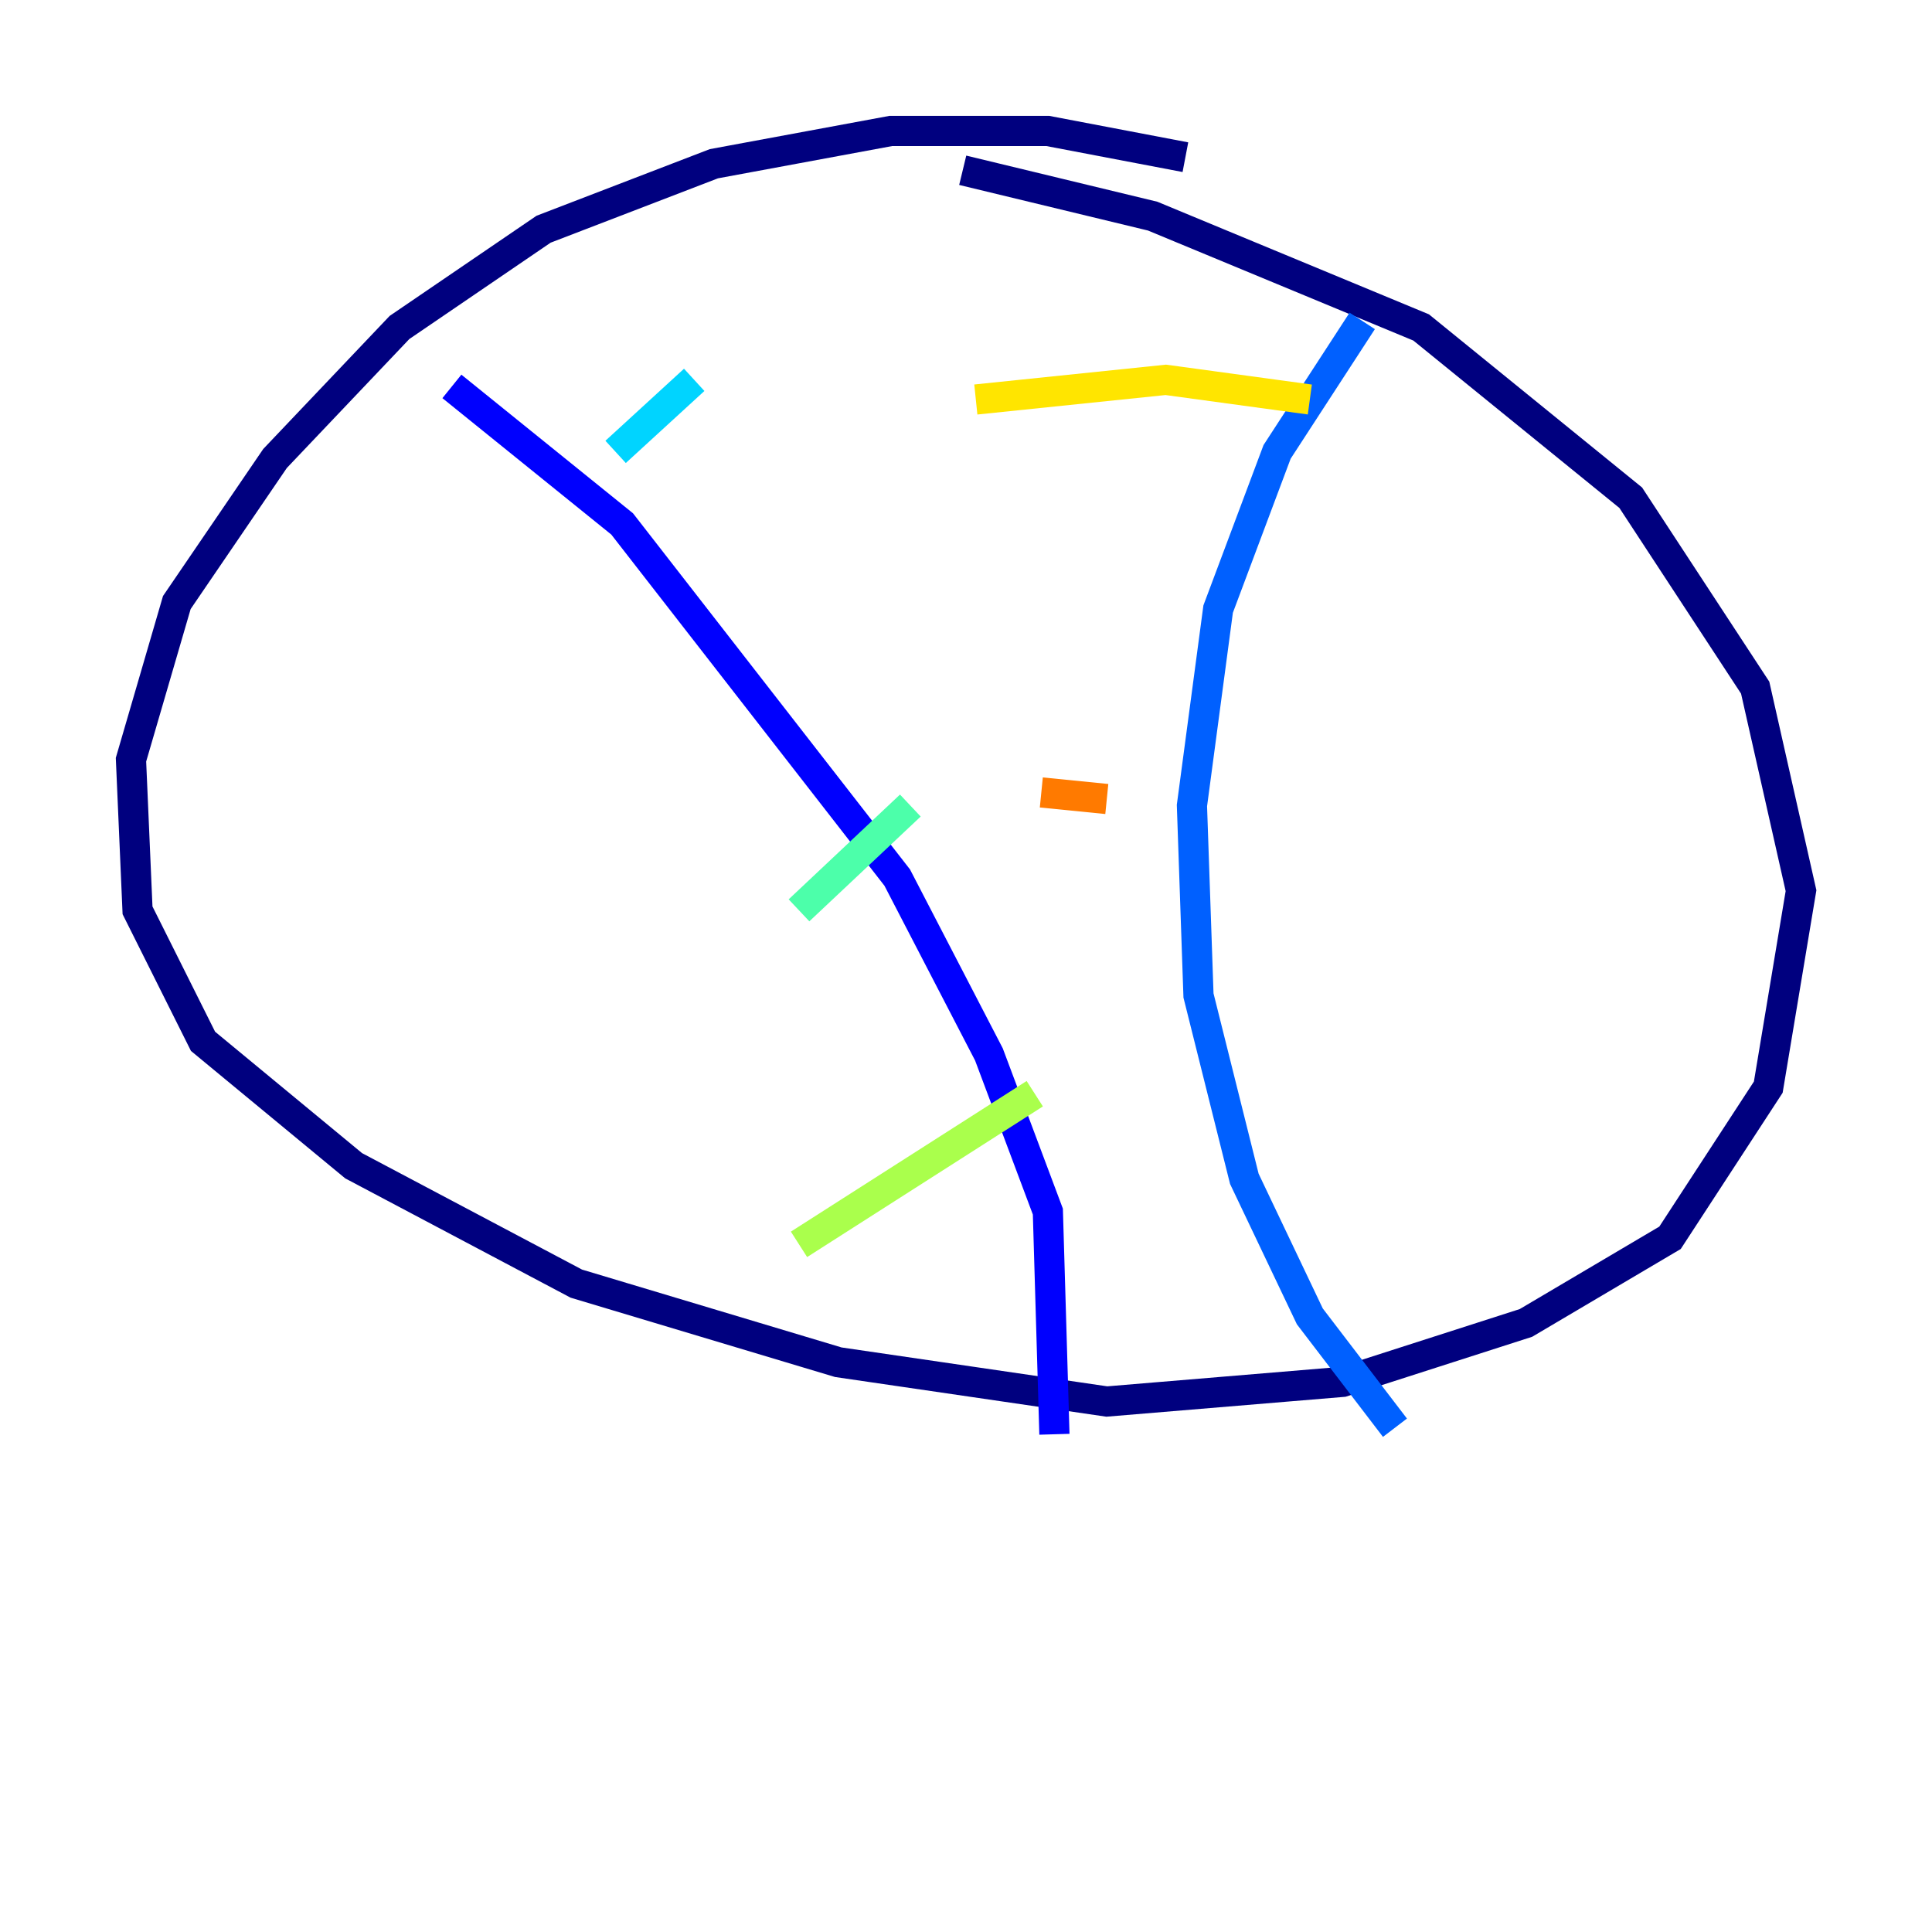 <?xml version="1.0" encoding="utf-8" ?>
<svg baseProfile="tiny" height="128" version="1.2" viewBox="0,0,128,128" width="128" xmlns="http://www.w3.org/2000/svg" xmlns:ev="http://www.w3.org/2001/xml-events" xmlns:xlink="http://www.w3.org/1999/xlink"><defs /><polyline fill="none" points="78.536,10.414 69.424,8.678 59.01,8.678 47.295,10.848 36.014,15.186 26.468,21.695 18.224,30.373 11.715,39.919 8.678,50.332 9.112,60.312 13.451,68.99 23.43,77.234 38.183,85.044 55.539,90.251 73.329,92.854 88.949,91.552 101.098,87.647 110.644,82.007 117.153,72.027 119.322,59.01 116.285,45.559 108.041,32.976 94.156,21.695 76.366,14.319 63.783,11.281" stroke="#00007f" stroke-width="2" /><polyline fill="none" points="29.939,25.6 41.22,34.712 59.444,58.142 65.519,69.858 69.424,80.271 69.858,95.024" stroke="#0000fe" stroke-width="2" /><polyline fill="none" points="90.251,21.261 84.61,29.939 80.705,40.352 78.969,53.37 79.403,65.953 82.441,78.102 86.78,87.214 92.42,94.59" stroke="#0060ff" stroke-width="2" /><polyline fill="none" points="45.993,25.166 40.786,29.939" stroke="#00d4ff" stroke-width="2" /><polyline fill="none" points="60.312,53.37 52.936,60.312" stroke="#4cffaa" stroke-width="2" /><polyline fill="none" points="68.556,72.461 52.936,82.441" stroke="#aaff4c" stroke-width="2" /><polyline fill="none" points="86.78,26.468 77.234,25.166 64.651,26.468" stroke="#ffe500" stroke-width="2" /><polyline fill="none" points="73.329,52.936 68.99,52.502" stroke="#ff7a00" stroke-width="2" /><polyline fill="none" points="71.593,70.291 71.593,70.291" stroke="#fe1200" stroke-width="2" /><polyline fill="none" points="90.685,92.42 90.685,92.42" stroke="#7f0000" stroke-width="2" /></svg>